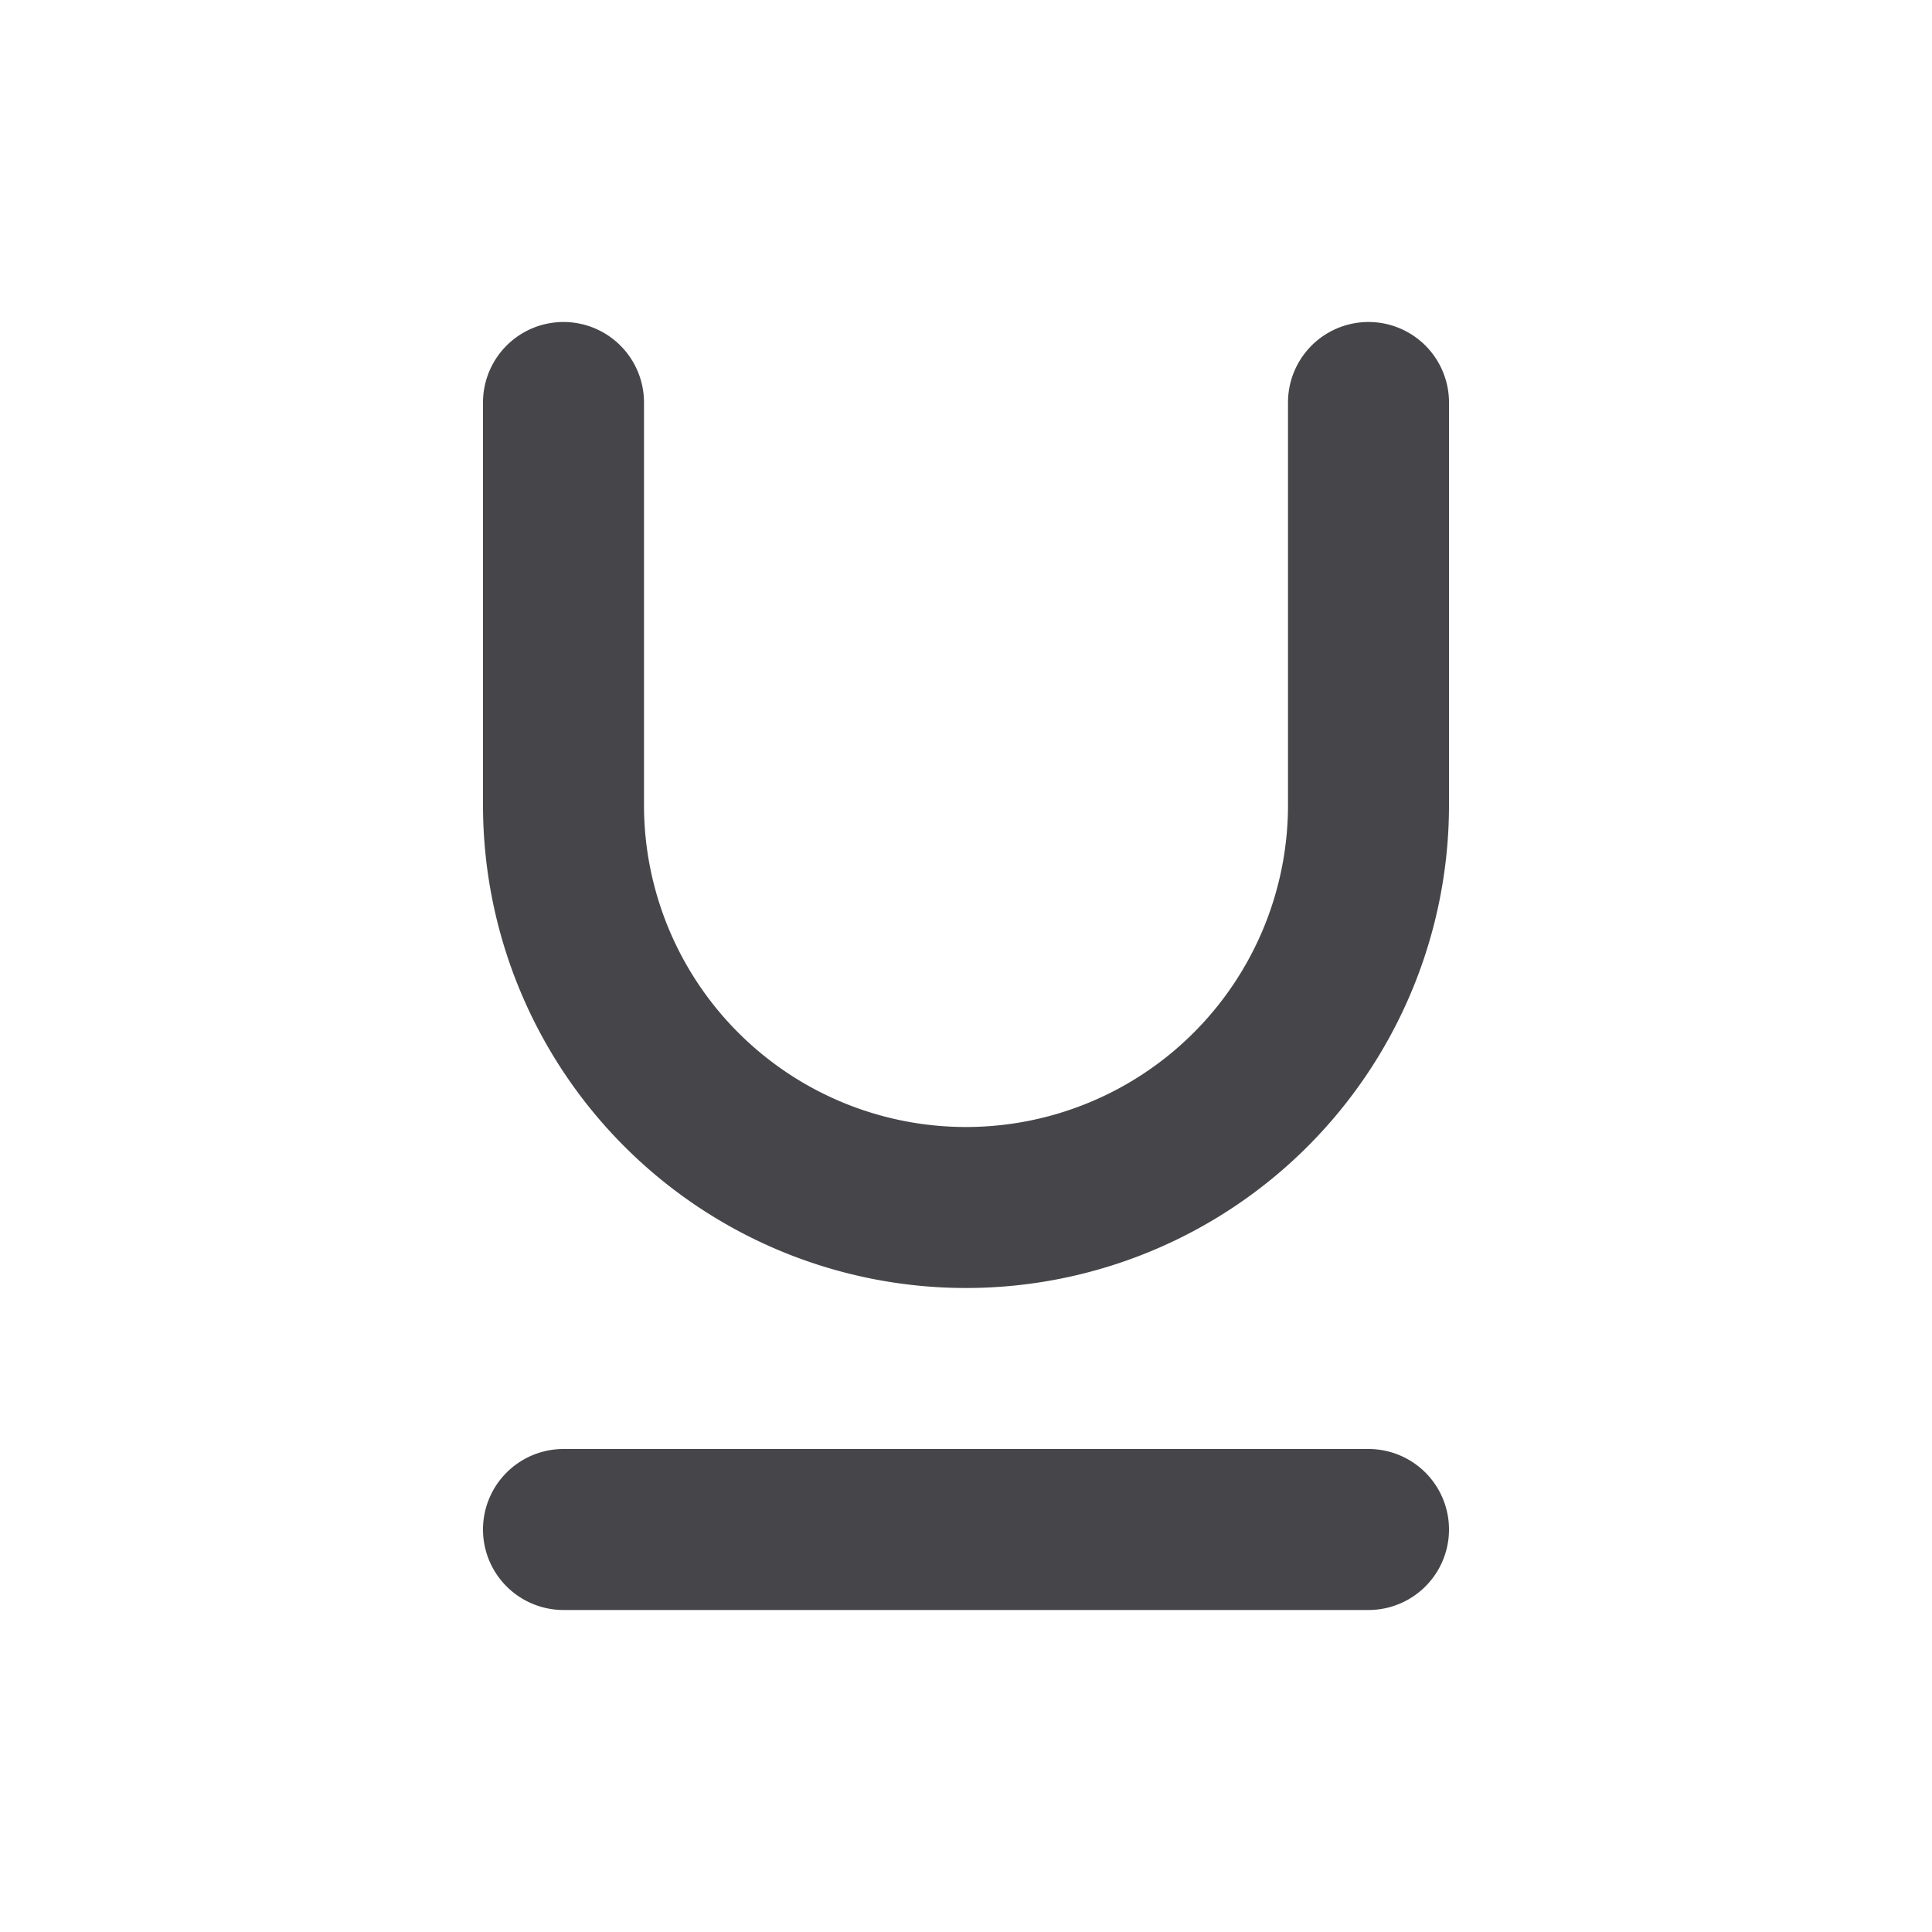 <svg xmlns="http://www.w3.org/2000/svg" fill="none" viewBox="0 0 24 24"><path fill="#46464A" d="M6 10V5a1 1 0 0 1 2 0v5a4 4 0 0 0 8 0V5a1 1 0 1 1 2 0v5a6 6 0 0 1-12 0Zm1 8a1 1 0 1 0 0 2h10a1 1 0 1 0 0-2H7Z"/></svg>